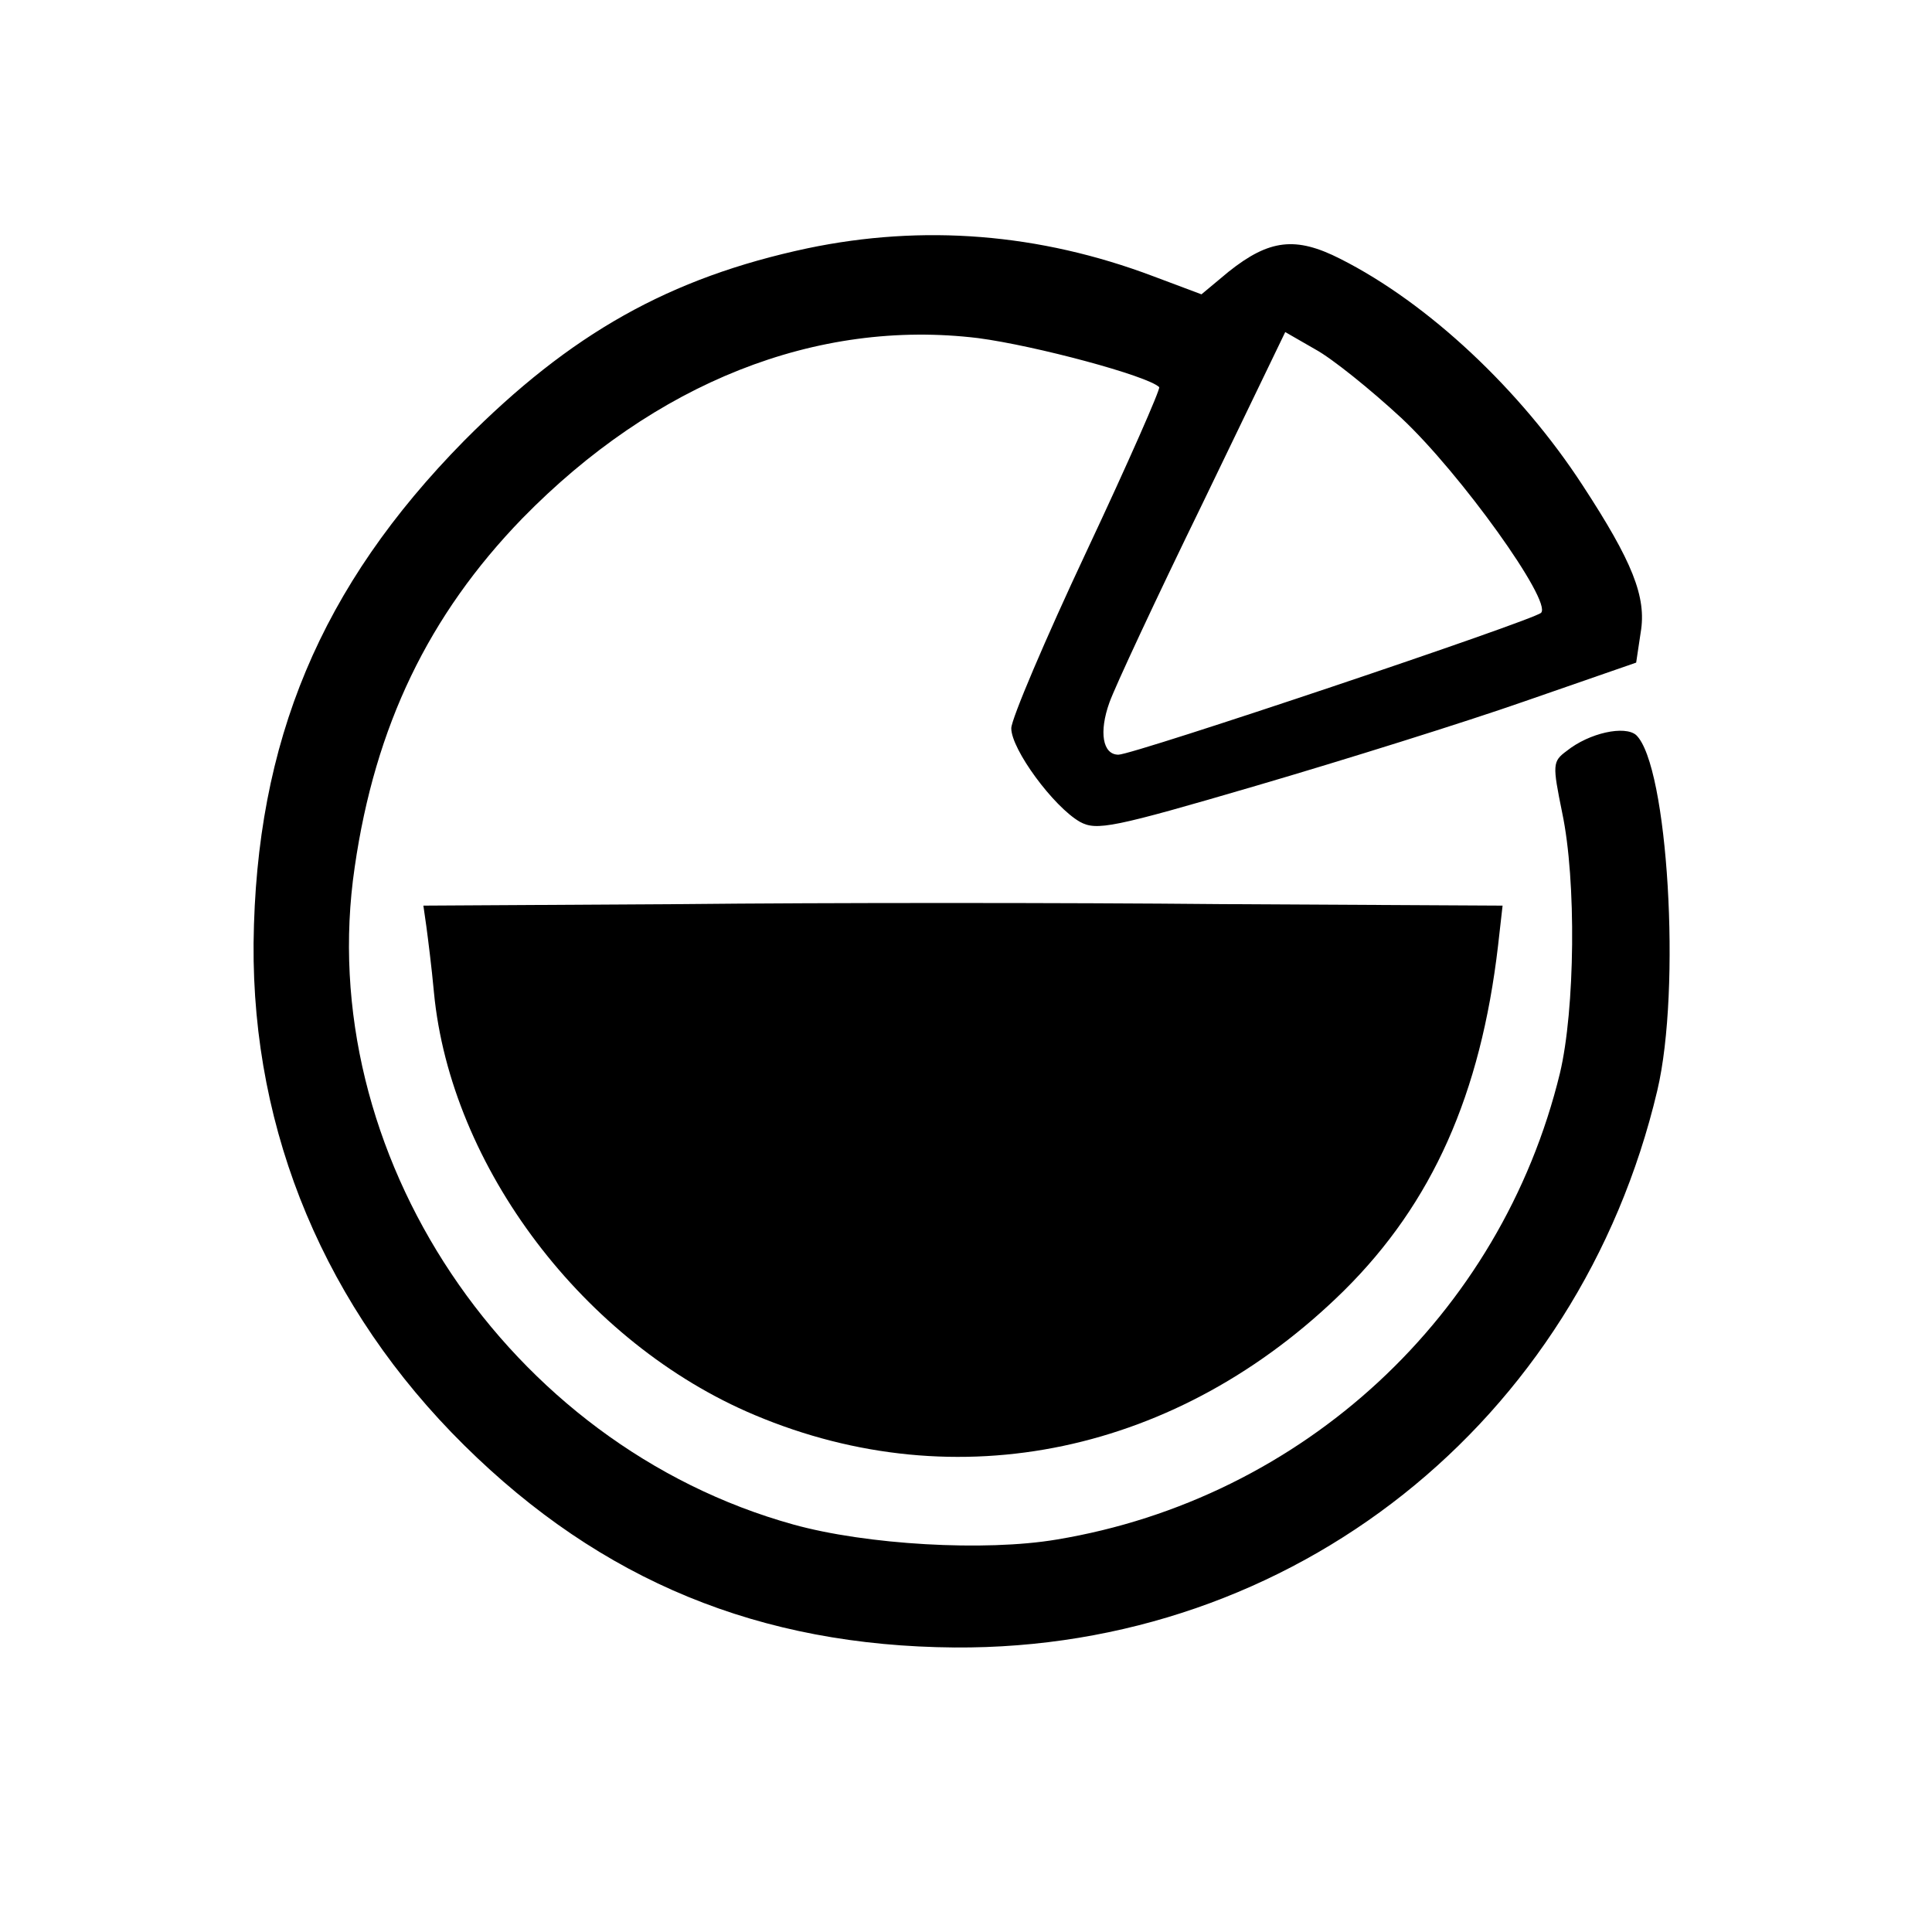 <?xml version="1.0" standalone="no"?>
<!DOCTYPE svg PUBLIC "-//W3C//DTD SVG 20010904//EN"
 "http://www.w3.org/TR/2001/REC-SVG-20010904/DTD/svg10.dtd">
<svg version="1.0" xmlns="http://www.w3.org/2000/svg"
 width="256pt" height="256pt" viewBox="0 0 256 256"
 preserveAspectRatio="xMidYMid meet">

<g transform="translate(0,256) scale(0.1,-0.1)"
fill="#000000" stroke="none">
<path d="M1070 2231 c-183 -39 -314 -113 -455 -255 -190 -193 -276 -398 -279
-666 -2 -252 96 -484 279 -665 182 -180 392 -266 650 -268 448 -3 827 298 931
738 32 135 14 431 -28 471 -15 13 -62 3 -92 -21 -19 -14 -19 -18 -6 -82 19
-90 17 -261 -3 -345 -78 -321 -341 -564 -667 -618 -95 -16 -252 -7 -349 20
-378 105 -637 492 -581 871 27 187 98 334 222 462 176 180 390 265 604 239 76
-10 225 -50 240 -65 2 -2 -41 -100 -96 -217 -55 -117 -100 -223 -100 -235 0
-28 56 -104 91 -124 22 -12 43 -8 234 48 116 34 276 84 356 112 l147 51 6 40
c8 47 -11 94 -77 195 -82 126 -204 241 -321 300 -59 30 -94 26 -148 -17 l-36
-30 -64 24 c-151 57 -305 69 -458 37z m787 -225 c78 -73 200 -243 185 -258
-10 -10 -540 -188 -560 -188 -21 0 -26 30 -12 69 7 20 62 138 123 263 l110
228 40 -23 c22 -12 73 -53 114 -91z"/>
<path d="M903 1362 l-342 -2 4 -28 c2 -15 7 -54 10 -87 22 -231 199 -465 425
-560 268 -113 562 -51 781 165 117 116 181 260 204 457 l6 53 -373 2 c-205 2
-527 2 -715 0z"/>
</g>
</svg>
